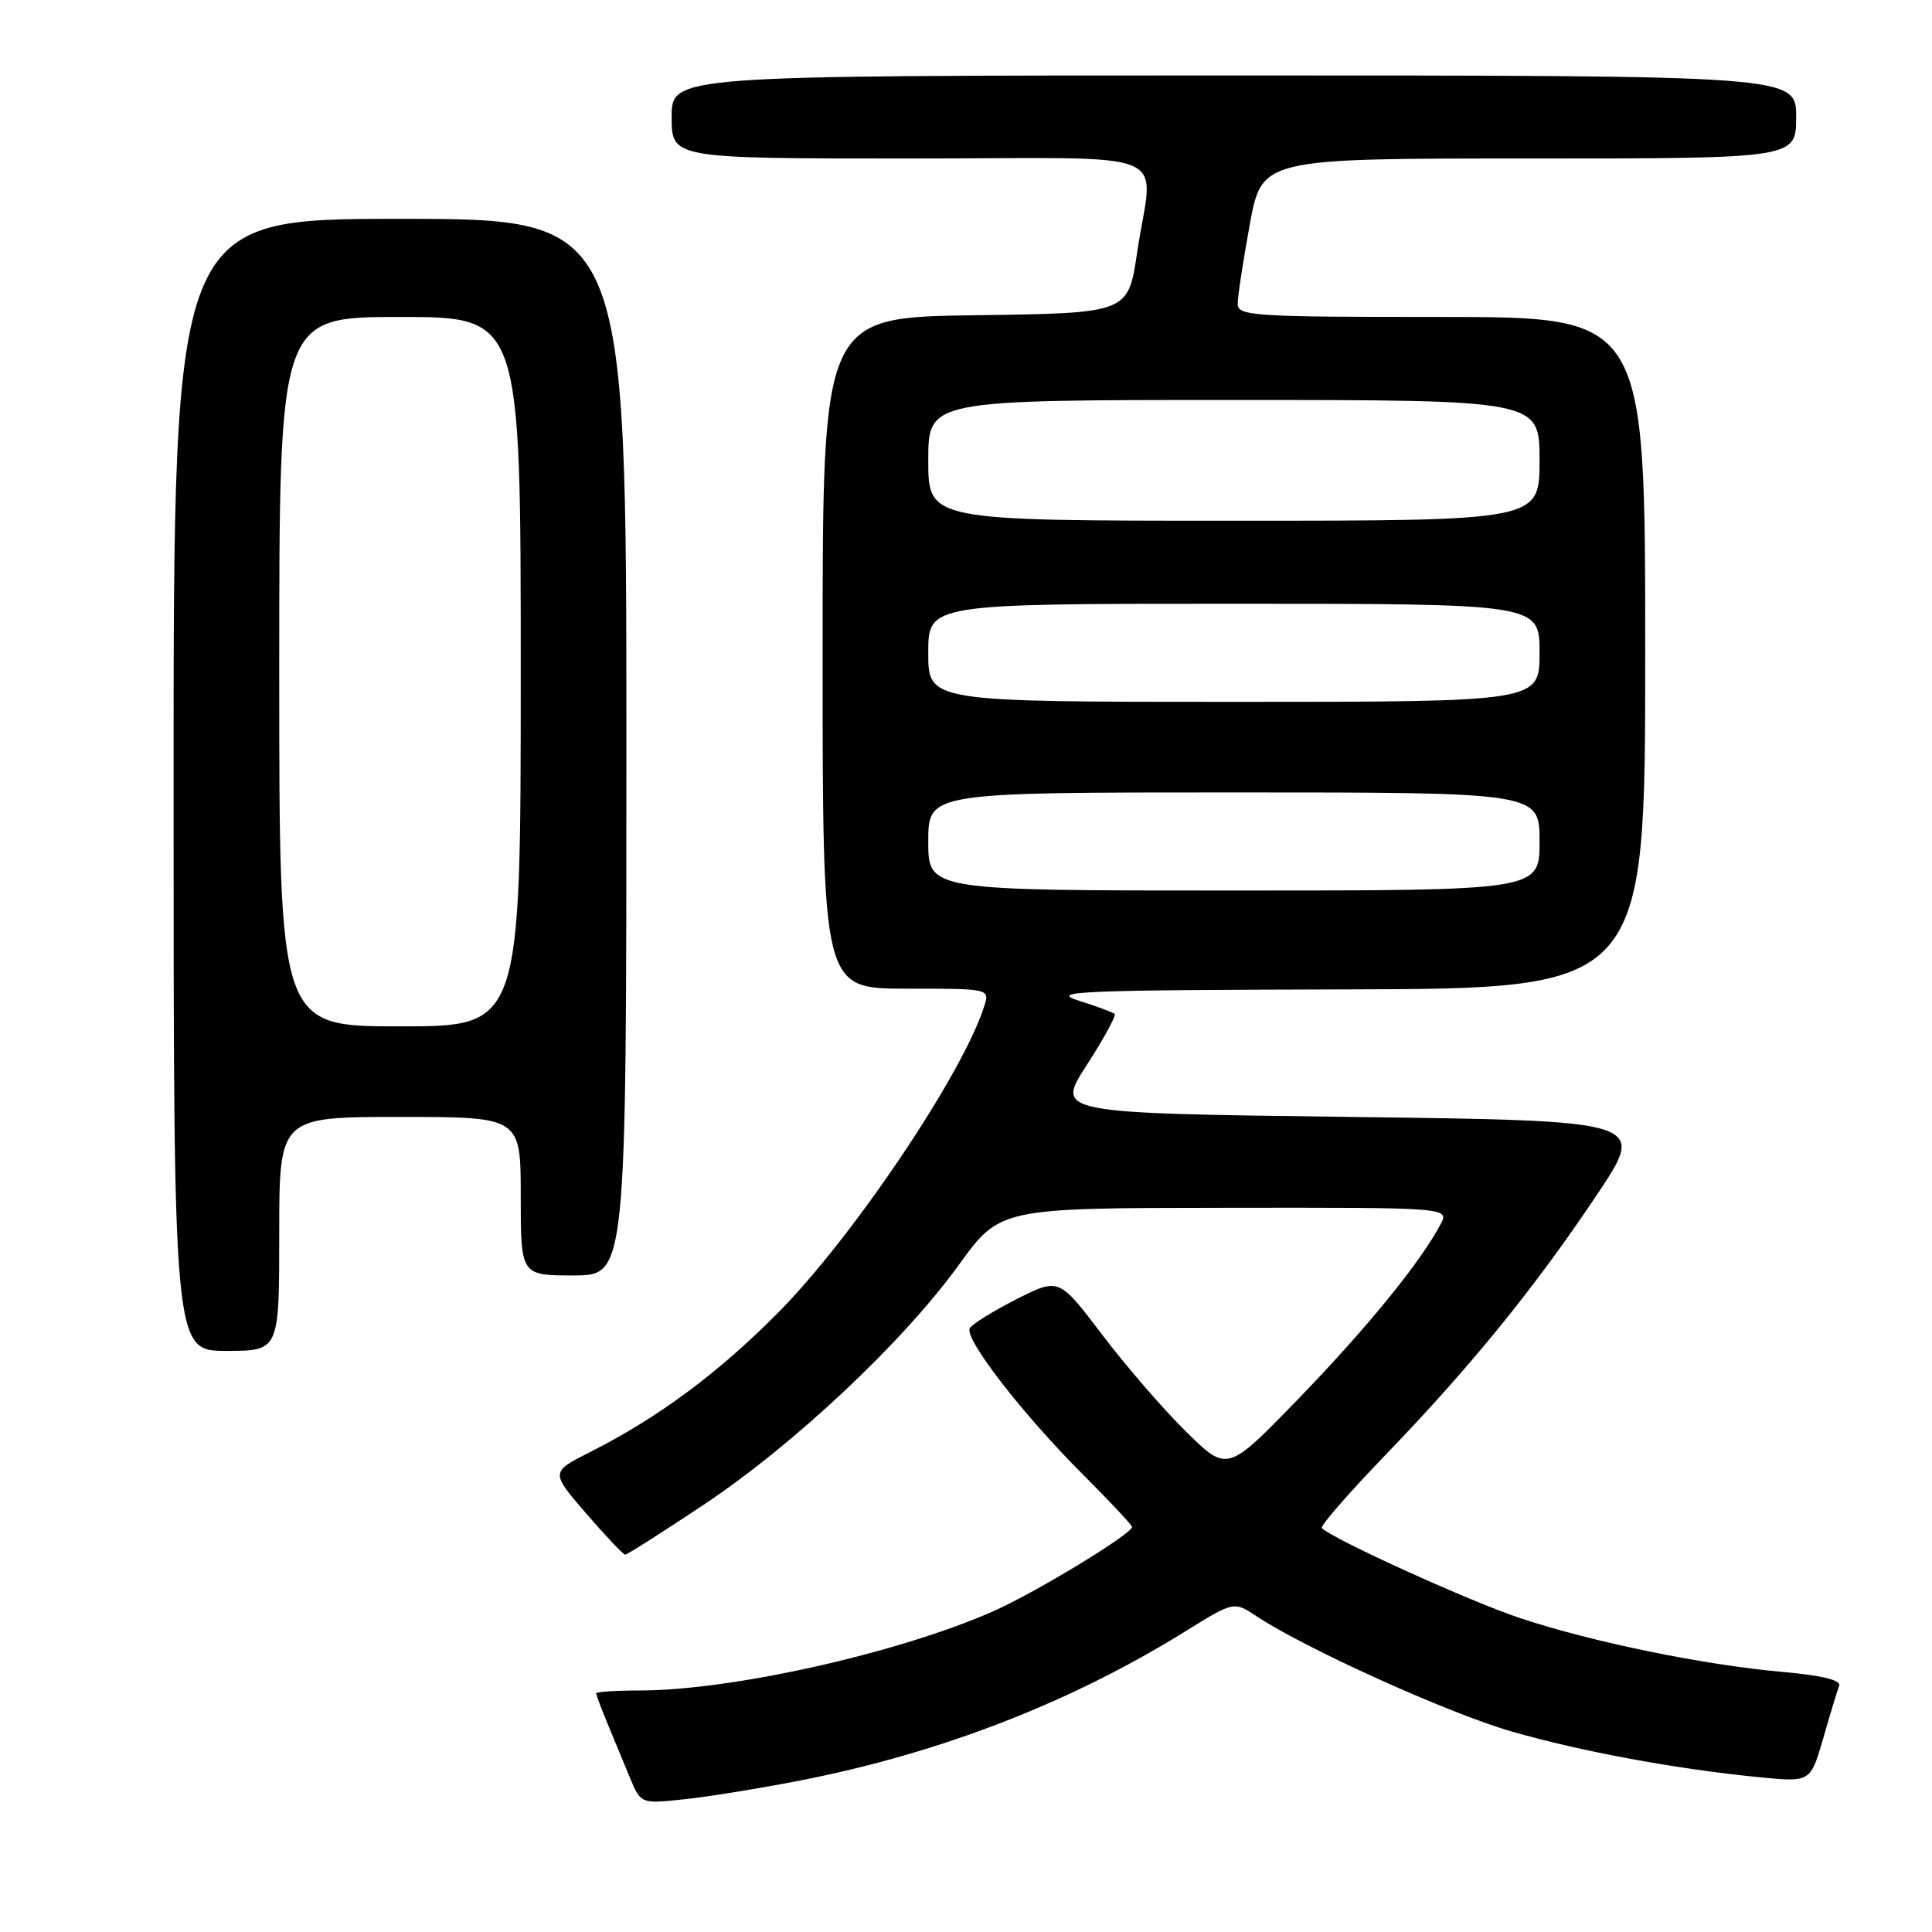 <?xml version="1.0" encoding="UTF-8" standalone="no"?>
<!DOCTYPE svg PUBLIC "-//W3C//DTD SVG 1.1//EN" "http://www.w3.org/Graphics/SVG/1.1/DTD/svg11.dtd" >
<svg xmlns="http://www.w3.org/2000/svg" xmlns:xlink="http://www.w3.org/1999/xlink" version="1.1" viewBox="0 0 256 256">
 <g >
 <path fill="currentColor"
d=" M 106.27 235.88 C 124.68 232.25 141.87 225.59 157.00 216.20 C 163.50 212.17 163.50 212.17 166.50 214.16 C 172.96 218.45 191.94 227.02 200.26 229.42 C 209.56 232.10 222.16 234.42 233.20 235.50 C 239.90 236.15 239.90 236.15 241.59 230.32 C 242.51 227.12 243.46 223.99 243.70 223.37 C 243.97 222.63 241.45 222.01 236.31 221.55 C 225.77 220.62 210.99 217.59 201.40 214.40 C 194.73 212.18 176.63 203.96 175.15 202.48 C 174.89 202.23 178.70 197.85 183.61 192.76 C 194.95 180.99 203.37 170.62 211.63 158.27 C 218.16 148.50 218.16 148.50 179.02 148.00 C 139.88 147.50 139.88 147.50 143.99 141.14 C 146.25 137.64 147.92 134.59 147.70 134.36 C 147.47 134.14 145.31 133.34 142.90 132.58 C 138.99 131.35 142.91 131.19 178.25 131.10 C 218.00 131.00 218.00 131.00 218.00 86.50 C 218.00 42.00 218.00 42.00 191.00 42.00 C 165.95 42.00 164.00 41.87 164.00 40.25 C 164.00 39.29 164.72 34.56 165.60 29.75 C 167.21 21.00 167.21 21.00 202.60 21.00 C 238.00 21.00 238.00 21.00 238.00 15.50 C 238.00 10.00 238.00 10.00 163.50 10.00 C 89.00 10.00 89.00 10.00 89.00 15.50 C 89.00 21.00 89.00 21.00 120.50 21.00 C 156.76 21.00 152.76 19.34 150.67 33.50 C 149.48 41.50 149.48 41.50 129.24 41.77 C 109.00 42.04 109.00 42.04 109.00 86.52 C 109.00 131.00 109.00 131.00 120.07 131.00 C 131.08 131.00 131.13 131.01 130.44 133.25 C 127.70 142.10 113.07 163.88 103.11 173.93 C 95.19 181.93 87.21 187.85 78.22 192.39 C 72.94 195.06 72.94 195.06 77.66 200.53 C 80.26 203.54 82.59 206.00 82.85 206.00 C 83.10 206.00 87.77 203.03 93.22 199.40 C 105.19 191.43 119.61 177.88 127.04 167.62 C 132.50 160.07 132.50 160.07 162.29 160.04 C 192.07 160.00 192.07 160.00 190.87 162.25 C 188.19 167.30 181.06 176.04 172.11 185.28 C 162.63 195.07 162.63 195.07 157.24 189.78 C 154.27 186.88 149.25 181.08 146.08 176.90 C 140.32 169.31 140.32 169.31 134.73 172.13 C 131.66 173.69 128.86 175.42 128.51 175.98 C 127.69 177.31 135.43 187.32 143.57 195.46 C 147.11 198.99 150.00 202.09 150.00 202.33 C 150.00 203.25 137.22 211.02 131.64 213.49 C 119.04 219.05 97.00 223.99 84.75 224.00 C 81.59 224.00 79.00 224.17 79.00 224.38 C 79.00 224.59 79.67 226.39 80.50 228.38 C 81.33 230.37 82.65 233.58 83.45 235.51 C 84.91 239.03 84.91 239.03 90.70 238.41 C 93.89 238.08 100.90 236.93 106.27 235.88 Z  M 37.00 163.50 C 37.00 148.00 37.00 148.00 53.00 148.00 C 69.00 148.00 69.00 148.00 69.00 158.50 C 69.00 169.00 69.00 169.00 76.00 169.00 C 83.00 169.00 83.00 169.00 83.00 99.00 C 83.00 29.00 83.00 29.00 53.00 29.00 C 23.00 29.00 23.00 29.00 23.00 104.00 C 23.00 179.00 23.00 179.00 30.00 179.00 C 37.00 179.00 37.00 179.00 37.00 163.50 Z  M 123.00 111.50 C 123.00 105.00 123.00 105.00 163.50 105.00 C 204.00 105.00 204.00 105.00 204.00 111.50 C 204.00 118.00 204.00 118.00 163.50 118.00 C 123.00 118.00 123.00 118.00 123.00 111.50 Z  M 123.00 86.50 C 123.00 80.00 123.00 80.00 163.50 80.00 C 204.00 80.00 204.00 80.00 204.00 86.50 C 204.00 93.00 204.00 93.00 163.50 93.00 C 123.00 93.00 123.00 93.00 123.00 86.50 Z  M 123.00 61.00 C 123.00 53.00 123.00 53.00 163.50 53.00 C 204.00 53.00 204.00 53.00 204.00 61.00 C 204.00 69.00 204.00 69.00 163.50 69.00 C 123.00 69.00 123.00 69.00 123.00 61.00 Z  M 37.00 89.00 C 37.00 42.00 37.00 42.00 53.00 42.00 C 69.00 42.00 69.00 42.00 69.00 89.00 C 69.00 136.00 69.00 136.00 53.00 136.00 C 37.00 136.00 37.00 136.00 37.00 89.00 Z "/>
</g>
</svg>
